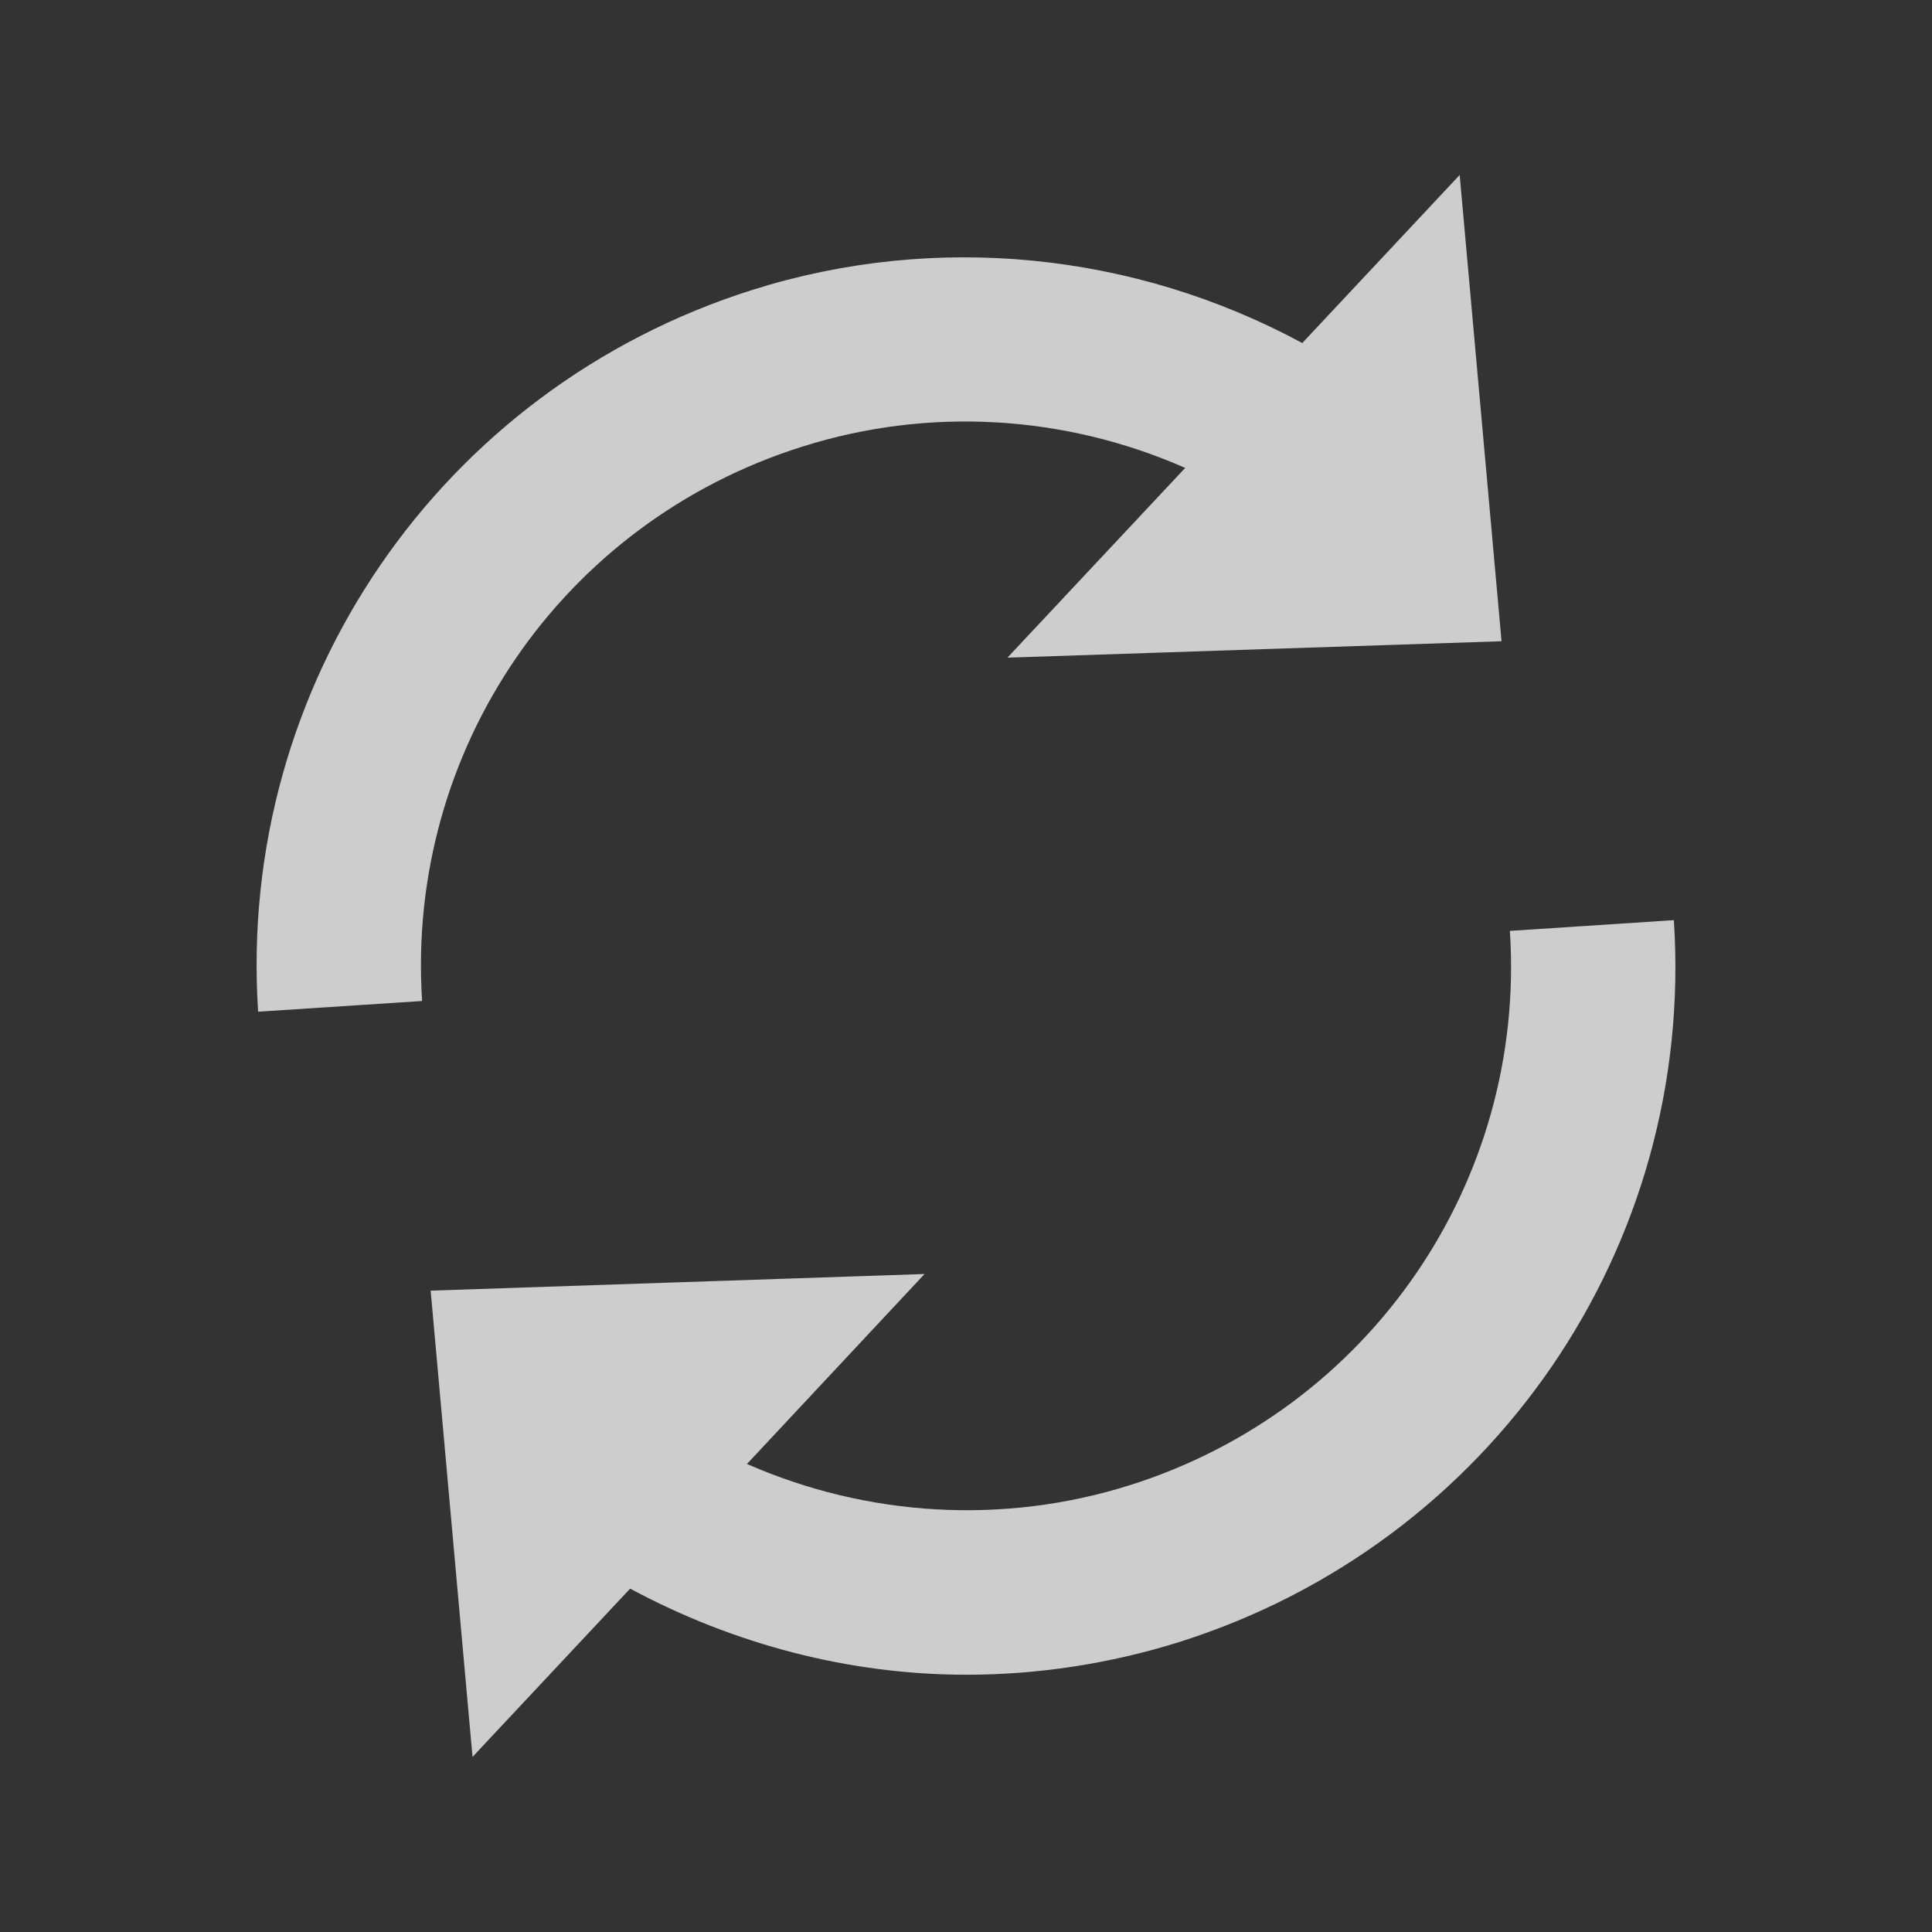 <?xml version="1.0" encoding="UTF-8" standalone="no"?>
<!-- Created with Inkscape (http://www.inkscape.org/) -->

<svg
   xmlns:osb="http://www.openswatchbook.org/uri/2009/osb"
   xmlns:dc="http://purl.org/dc/elements/1.1/"
   xmlns:cc="http://creativecommons.org/ns#"
   xmlns:rdf="http://www.w3.org/1999/02/22-rdf-syntax-ns#"
   xmlns:svg="http://www.w3.org/2000/svg"
   xmlns="http://www.w3.org/2000/svg"
   xmlns:sodipodi="http://sodipodi.sourceforge.net/DTD/sodipodi-0.dtd"
   xmlns:inkscape="http://www.inkscape.org/namespaces/inkscape"
   width="320"
   height="320"
   id="svg4472"
   version="1.1"
   inkscape:version="0.48.2 r9819"
   sodipodi:docname="ic_action_refresh.svg"
   inkscape:export-filename="/home/nhasan/android/workspace/Airports/res/drawable-mdpi/ic_action_refresh.png"
   inkscape:export-xdpi="9"
   inkscape:export-ydpi="9">
  <rect width="100%" height="100%" fill="#333333" stroke="none"/>
  <defs
     id="defs4474">
    <linearGradient
       id="linearGradient4456"
       osb:paint="solid">
      <stop
         style="stop-color:#000000;stop-opacity:1;"
         offset="0"
         id="stop4458" />
    </linearGradient>
    <marker
       inkscape:stockid="TriangleOutS"
       orient="auto"
       refY="0"
       refX="0"
       id="TriangleOutS"
       style="overflow:visible">
      <path
         id="path3905"
         d="m 5.77,0 -8.65,5 0,-10 8.65,5 z"
         style="fill-rule:evenodd;stroke:#000000;stroke-width:1pt;marker-start:none"
         transform="scale(0.2,0.2)"
         inkscape:connector-curvature="0" />
    </marker>
    <marker
       inkscape:stockid="TriangleInS"
       orient="auto"
       refY="0"
       refX="0"
       id="TriangleInS"
       style="overflow:visible">
      <path
         id="path3896"
         d="m 5.77,0 -8.65,5 0,-10 8.65,5 z"
         style="fill-rule:evenodd;stroke:#000000;stroke-width:1pt;marker-start:none"
         transform="scale(-0.2,-0.2)"
         inkscape:connector-curvature="0" />
    </marker>
    <clipPath
       clipPathUnits="userSpaceOnUse"
       id="clipPath18">
      <path
         inkscape:connector-curvature="0"
         d="m 0,2221 1709,0 L 1709,0 0,0 0,2221 z"
         id="path20" />
    </clipPath>
    <clipPath
       clipPathUnits="userSpaceOnUse"
       id="clipPath60">
      <path
         inkscape:connector-curvature="0"
         d="m 0,2221 1709,0 L 1709,0 0,0 0,2221 z"
         id="path62" />
    </clipPath>
    <clipPath
       clipPathUnits="userSpaceOnUse"
       id="clipPath16">
      <path
         inkscape:connector-curvature="0"
         d="M 0,96 96,96 96,0 0,0 0,96 z"
         id="path18" />
    </clipPath>
  </defs>
  <sodipodi:namedview
     id="base"
     pagecolor="#ffffff"
     bordercolor="#666666"
     borderopacity="1.0"
     inkscape:pageopacity="0"
     inkscape:pageshadow="2"
     inkscape:zoom="1.8567357"
     inkscape:cx="44.256024"
     inkscape:cy="159.20351"
     inkscape:document-units="px"
     inkscape:current-layer="layer1"
     showgrid="false"
     inkscape:window-width="1600"
     inkscape:window-height="846"
     inkscape:window-x="0"
     inkscape:window-y="-3"
     inkscape:window-maximized="1"
     fit-margin-top="0"
     fit-margin-left="0"
     fit-margin-right="0"
     fit-margin-bottom="0"
     inkscape:showpageshadow="false" />
  <g
     inkscape:label="Layer 1"
     inkscape:groupmode="layer"
     id="layer1"
     transform="translate(-250,-282.362)">
    <g
       transform="matrix(3.631,0,0,-3.629,235.71,615.452)"
       id="g12"
       style="fill:#ffffff;fill-opacity:0.753;stroke:none">
      <g
         id="g14"
         clip-path="url(#clipPath16)"
         style="fill:#ffffff;fill-opacity:0.753;stroke:none">
        <g
           id="g20"
           transform="translate(57.72,16.839)"
           style="fill:#ffffff;fill-opacity:0.753;stroke:none">
          <path
             inkscape:connector-curvature="0"
             d="m 0,0 c -3.16,-0.99 -6.44,-1.49 -9.7,-1.49 -5.31,0 -10.58,1.37 -15.34,3.93 l -7.19,-7.68 -1.91,21.28 22.53,0.76 -8.1,-8.67 c 5.48,-2.41 11.689,-2.79 17.46,-0.97 10.96,3.46 18.09,13.87 17.34,25.3 l 7.48,0.49 C 23.55,18.061 14.27,4.51 0,0 M 0.279,53.59 C -5.21,56.01 -11.42,56.39 -17.19,54.561 -28.15,51.11 -35.27,40.71 -34.53,29.26 l -7.48,-0.489 c -0.97,14.909 8.31,28.449 22.56,32.949 8.35,2.631 17.39,1.72 25.07,-2.43 l 7.18,7.67 1.91,-21.28 -22.54,-0.75 8.109,8.66 z"
             style="fill:#ffffff;fill-opacity:0.753;fill-rule:evenodd;stroke:none"
             id="path22" />
        </g>
      </g>
    </g>
  </g>
</svg>

